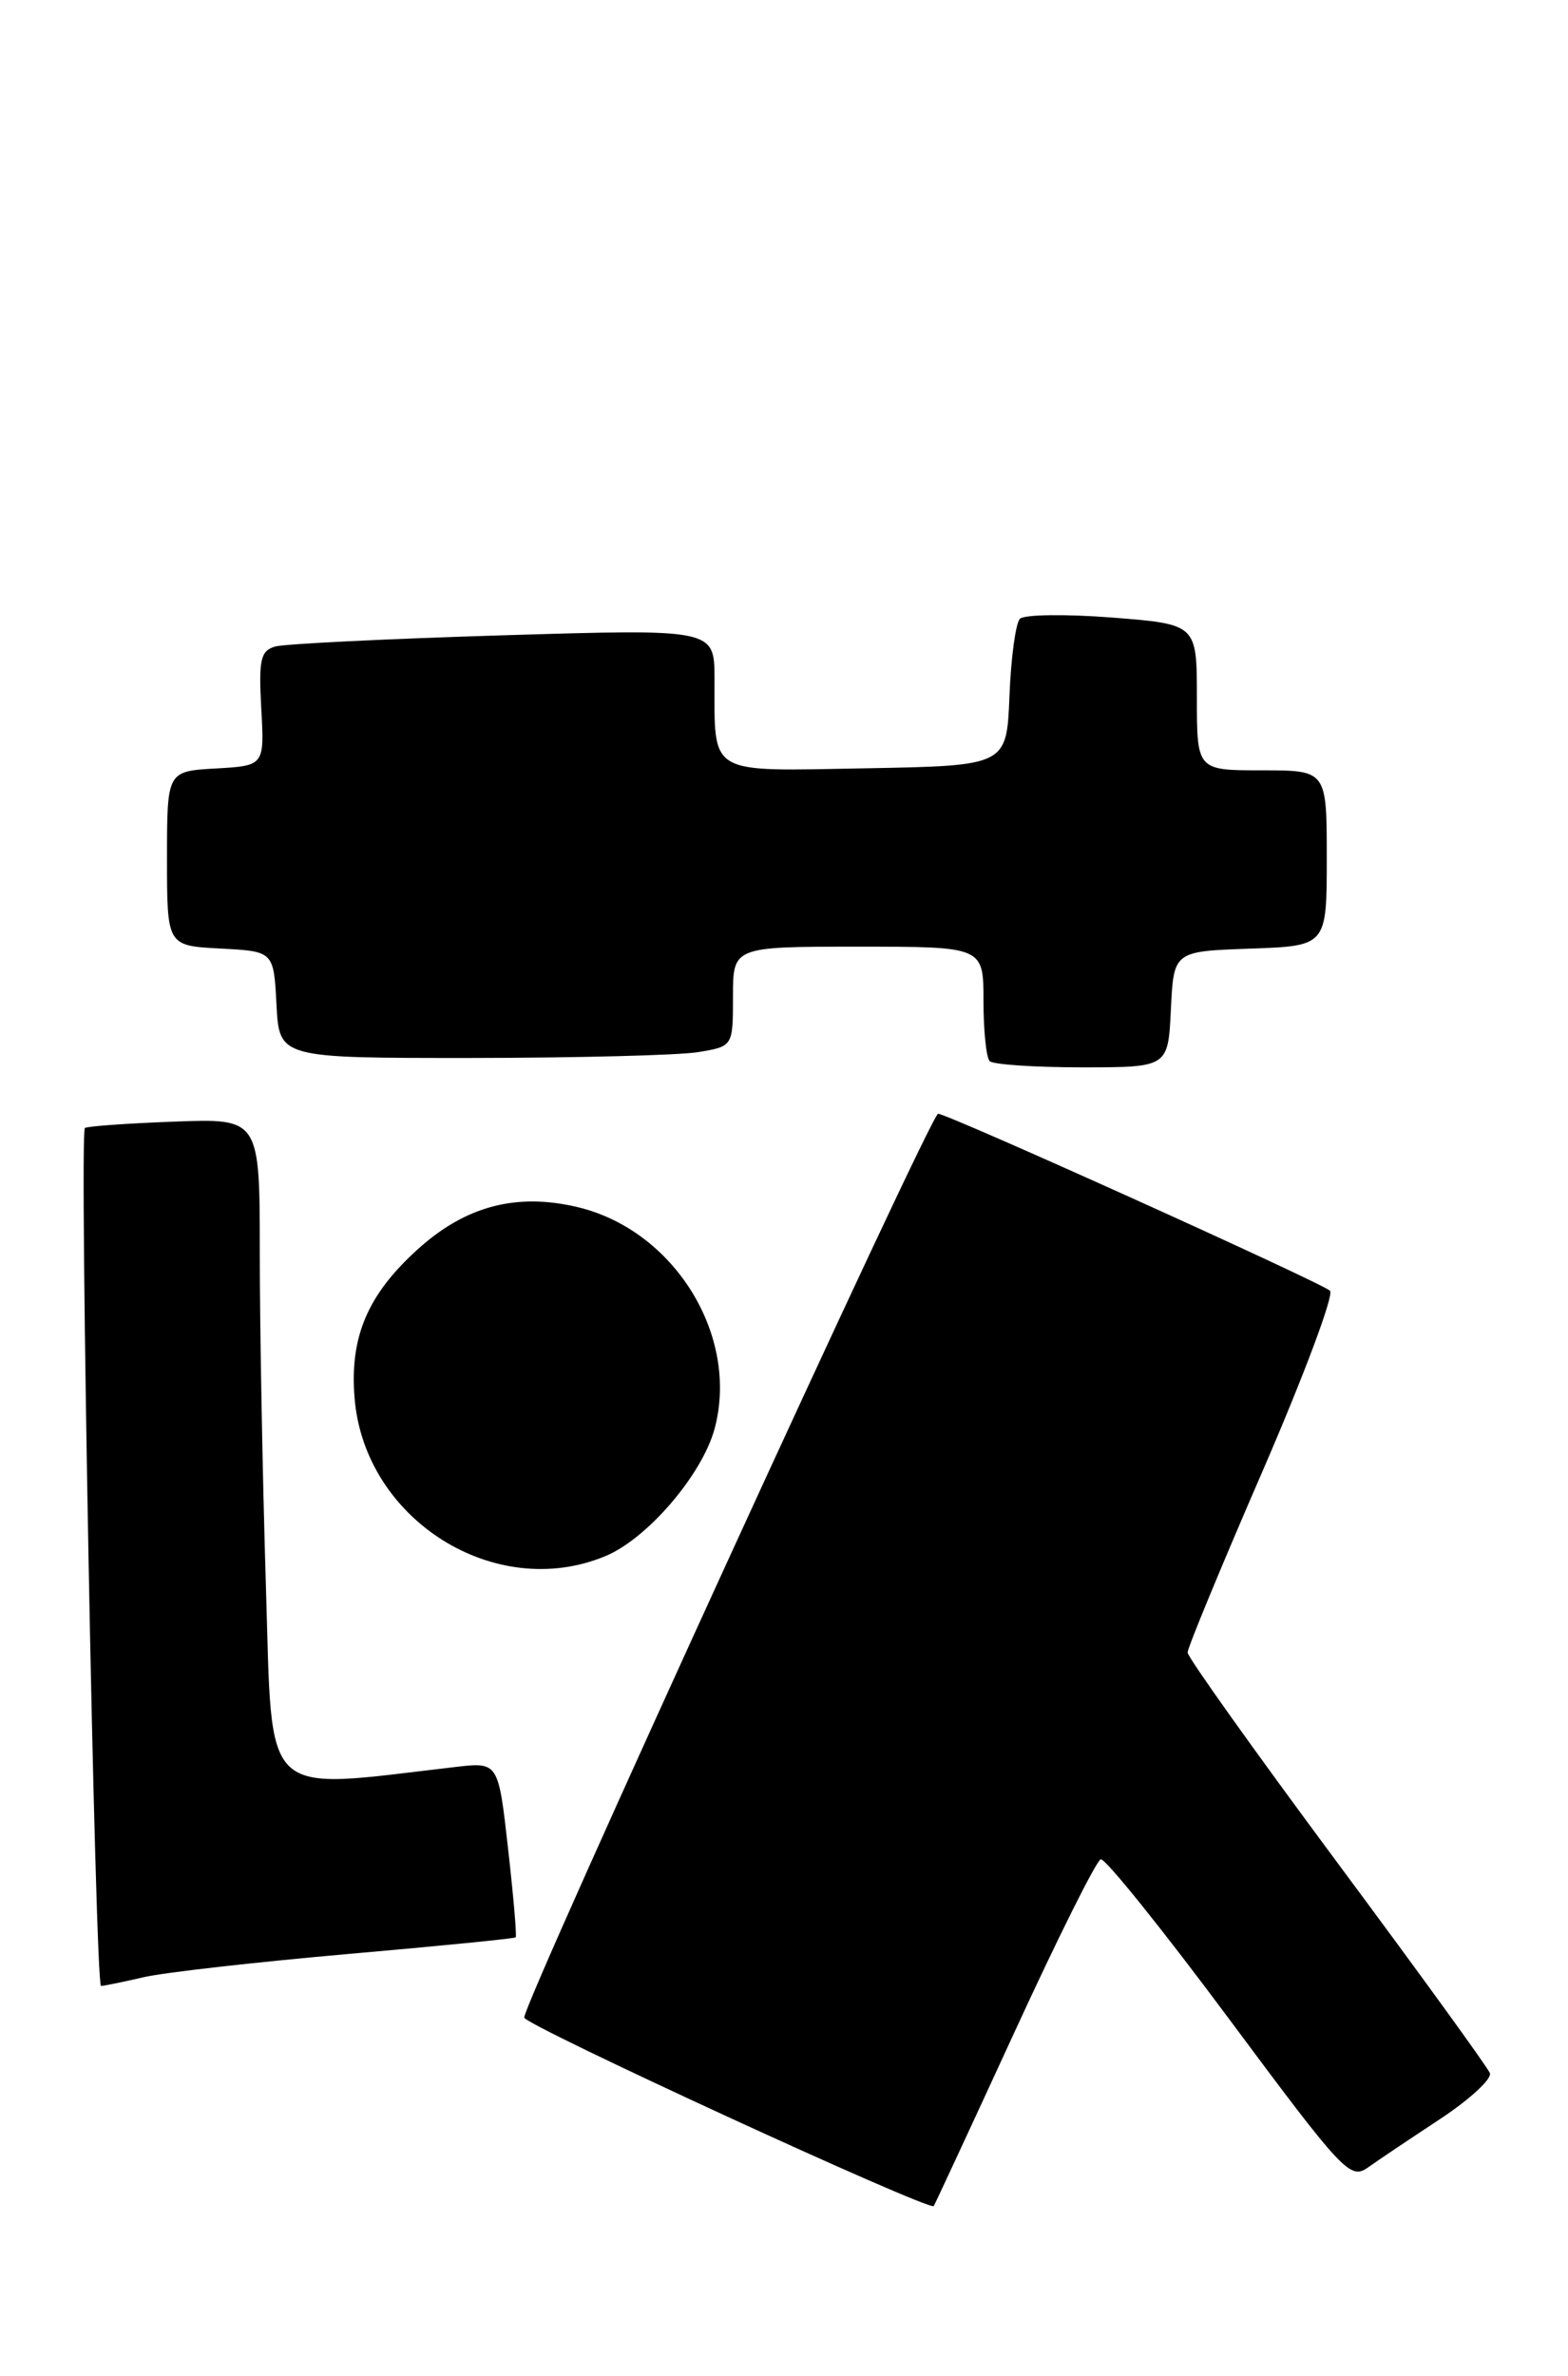 <?xml version="1.0" encoding="UTF-8" standalone="no"?>
<!DOCTYPE svg PUBLIC "-//W3C//DTD SVG 1.1//EN" "http://www.w3.org/Graphics/SVG/1.1/DTD/svg11.dtd" >
<svg xmlns="http://www.w3.org/2000/svg" xmlns:xlink="http://www.w3.org/1999/xlink" version="1.1" viewBox="0 0 169 256">
 <g >
 <path fill="currentColor"
d=" M 109.30 219.04 C 113.97 208.88 118.17 200.46 118.64 200.33 C 119.11 200.19 125.33 207.93 132.46 217.52 C 144.81 234.13 145.52 234.89 147.46 233.52 C 148.58 232.72 152.09 230.37 155.25 228.29 C 158.41 226.20 160.81 223.99 160.58 223.37 C 160.35 222.75 152.92 212.51 144.08 200.61 C 135.24 188.70 128.00 178.55 128.00 178.05 C 128.00 177.54 131.64 168.73 136.10 158.46 C 140.55 148.19 143.81 139.47 143.35 139.07 C 142.22 138.10 102.13 120.00 101.11 120.00 C 100.30 120.00 56.50 215.61 56.50 217.38 C 56.50 218.18 100.11 238.25 100.64 237.69 C 100.73 237.58 104.63 229.19 109.30 219.04 Z  M 15.50 213.03 C 17.70 212.52 27.57 211.41 37.43 210.54 C 47.29 209.68 55.46 208.87 55.58 208.74 C 55.71 208.61 55.34 204.30 54.76 199.18 C 53.71 189.85 53.71 189.85 49.11 190.38 C 27.88 192.84 29.39 194.28 28.66 170.91 C 28.30 159.23 28.00 143.11 28.00 135.09 C 28.00 120.50 28.00 120.50 18.75 120.85 C 13.66 121.04 9.34 121.35 9.15 121.54 C 8.52 122.13 10.25 214.00 10.89 213.98 C 11.22 213.96 13.30 213.54 15.50 213.03 Z  M 65.28 167.65 C 69.80 165.76 75.68 158.88 77.02 153.94 C 79.71 143.93 72.70 132.57 62.29 130.07 C 55.69 128.49 50.20 129.93 45.05 134.58 C 39.61 139.49 37.67 144.06 38.22 150.67 C 39.31 163.78 53.41 172.62 65.28 167.65 Z  M 126.20 108.75 C 126.50 102.50 126.50 102.50 134.75 102.21 C 143.00 101.92 143.00 101.92 143.00 92.46 C 143.00 83.00 143.00 83.00 136.00 83.00 C 129.00 83.00 129.00 83.00 129.00 75.13 C 129.00 67.26 129.00 67.26 119.88 66.54 C 114.87 66.15 110.39 66.21 109.93 66.67 C 109.47 67.13 108.96 70.88 108.80 75.00 C 108.50 82.50 108.50 82.50 93.37 82.78 C 76.06 83.09 77.04 83.67 77.01 73.13 C 77.00 67.76 77.00 67.76 54.25 68.45 C 41.74 68.83 30.67 69.37 29.66 69.66 C 28.08 70.12 27.87 71.06 28.16 76.35 C 28.50 82.50 28.50 82.50 23.25 82.80 C 18.00 83.10 18.00 83.10 18.00 92.50 C 18.00 101.90 18.00 101.90 23.75 102.20 C 29.50 102.50 29.50 102.50 29.80 108.25 C 30.10 114.00 30.10 114.00 50.80 113.99 C 62.18 113.98 73.19 113.70 75.25 113.36 C 79.00 112.74 79.00 112.74 79.00 107.37 C 79.00 102.00 79.00 102.00 92.50 102.00 C 106.00 102.00 106.00 102.00 106.00 107.83 C 106.00 111.04 106.30 113.97 106.67 114.33 C 107.03 114.70 111.51 115.00 116.62 115.00 C 125.90 115.00 125.90 115.00 126.20 108.75 Z "/>
</g>
</svg>